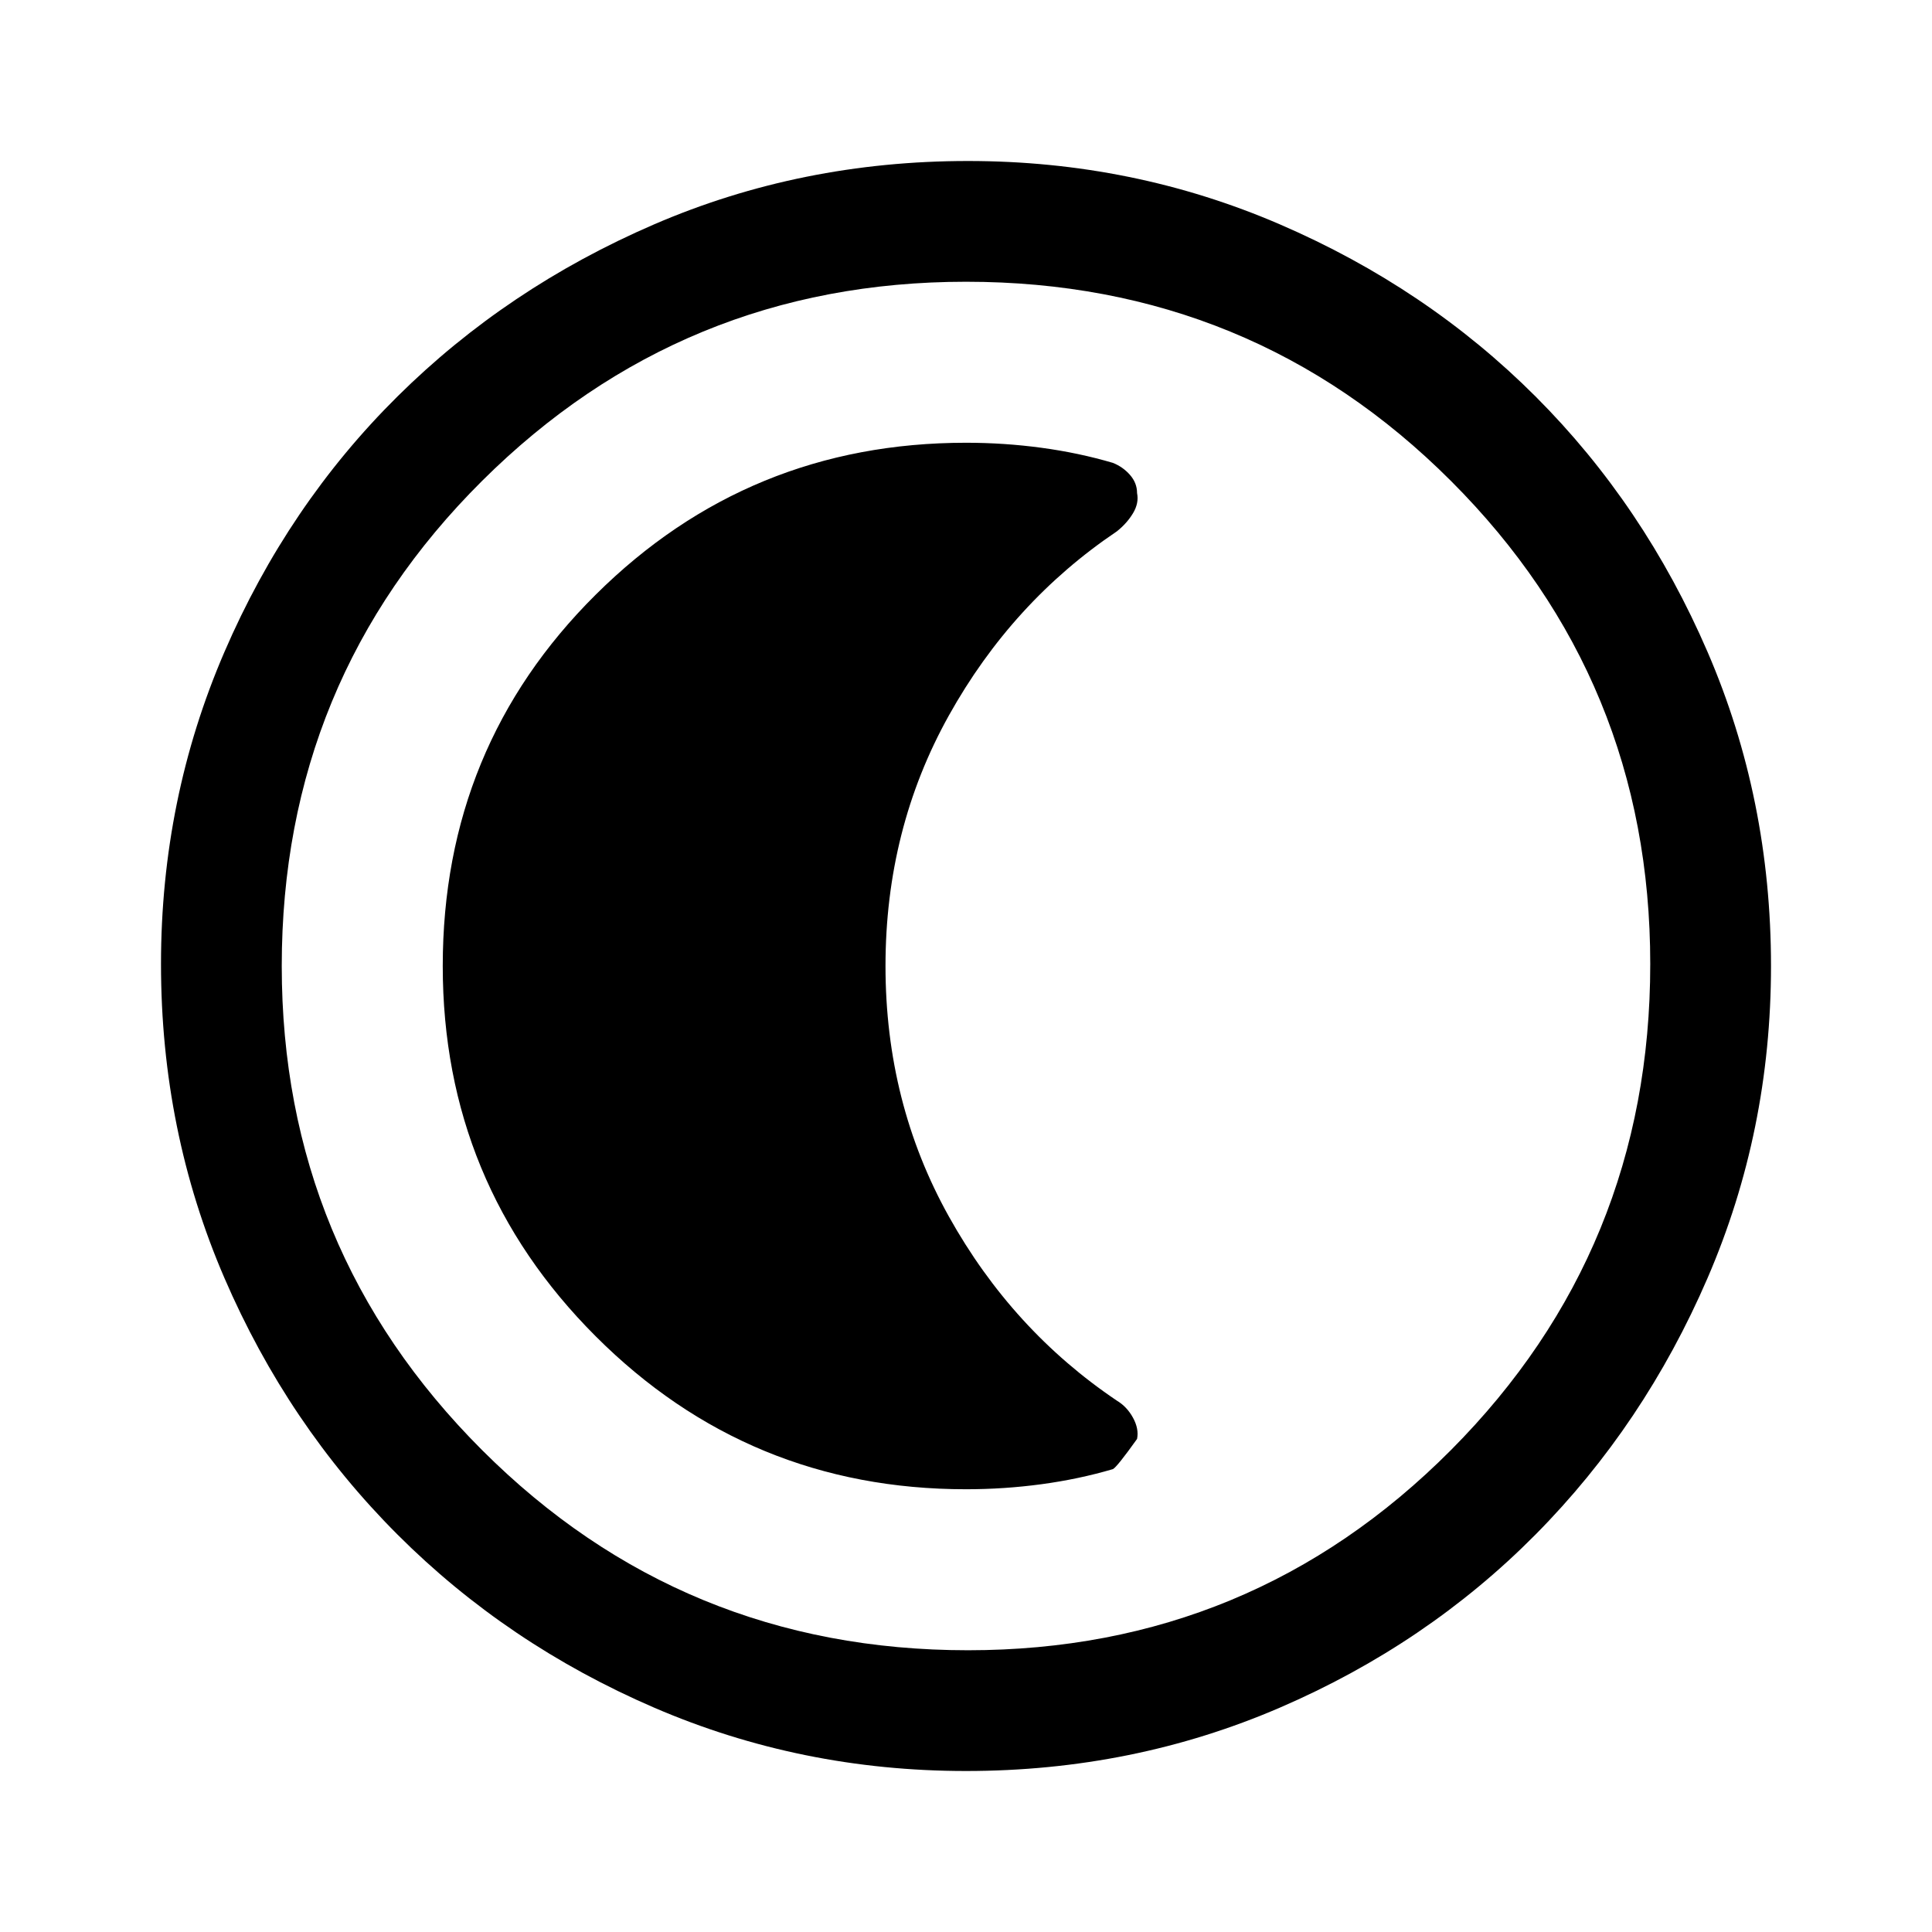 <svg xmlns="http://www.w3.org/2000/svg" width="48" height="48" viewBox="0 0 48 48"><path d="M24 44q-4.1 0-7.75-1.575-3.65-1.575-6.375-4.3-2.725-2.725-4.3-6.375Q4 28.1 4 23.95q0-4.1 1.575-7.75 1.575-3.65 4.3-6.35 2.725-2.7 6.375-4.275Q19.9 4 24.05 4q4.1 0 7.75 1.575 3.65 1.575 6.35 4.275 2.7 2.7 4.275 6.35Q44 19.85 44 24q0 4.1-1.575 7.75-1.575 3.65-4.275 6.375t-6.35 4.3Q28.15 44 24 44Zm.05-3q7.05 0 12-4.975T41 23.95q0-7.05-4.95-12T24 7q-7.05 0-12.025 4.95Q7 16.9 7 24q0 7.05 4.975 12.025Q16.95 41 24.05 41ZM24 24Zm0 13q.95 0 1.875-.125t1.775-.375q.1-.05.6-.75.05-.25-.1-.525-.15-.275-.4-.425-2.6-1.75-4.175-4.575Q22 27.4 22 24q0-3.4 1.575-6.225Q25.15 14.95 27.75 13.2q.25-.2.4-.45.15-.25.1-.5 0-.25-.175-.45t-.425-.3q-.85-.25-1.775-.375Q24.95 11 24 11q-5.4 0-9.2 3.775Q11 18.55 11 24q0 5.4 3.8 9.2Q18.6 37 24 37Z"/></svg>